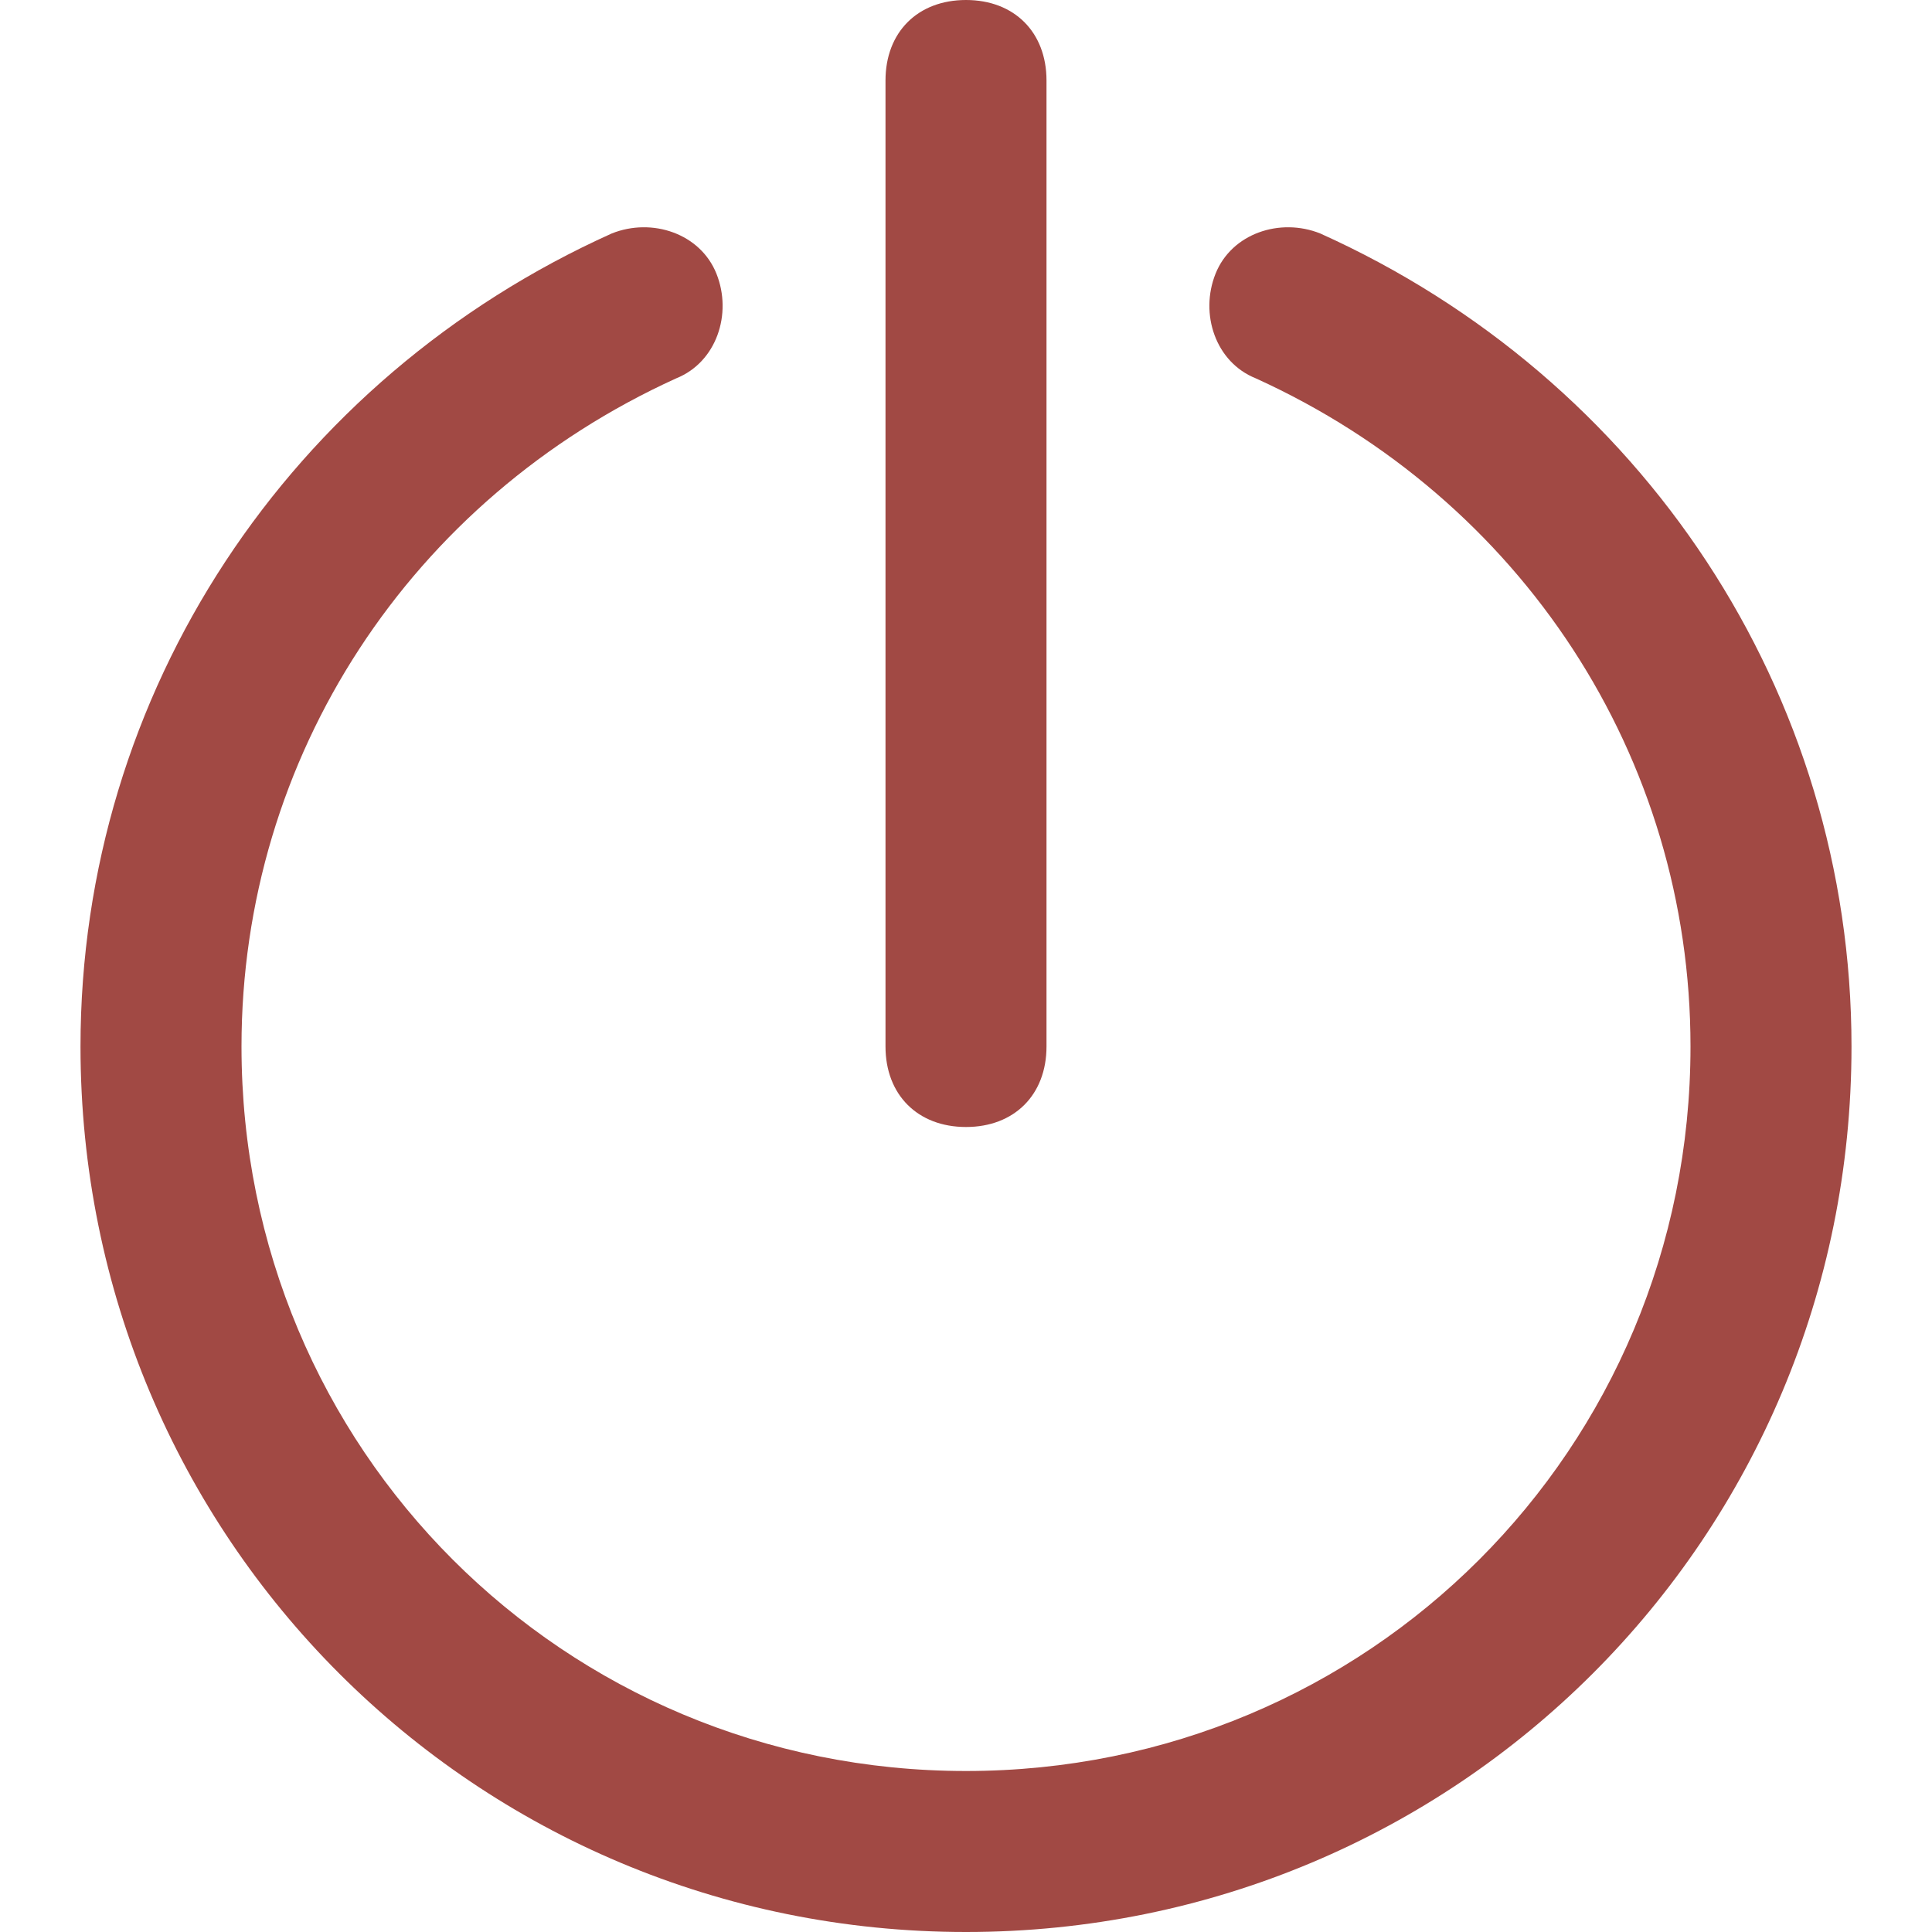 <?xml version="1.0" encoding="utf-8"?>
<!-- Generator: Adobe Illustrator 19.1.0, SVG Export Plug-In . SVG Version: 6.00 Build 0)  -->
<svg version="1.1" id="Layer_1" xmlns="http://www.w3.org/2000/svg" xmlns:xlink="http://www.w3.org/1999/xlink" x="0px" y="0px"
	 width="24px" height="24px" viewBox="0 0 24 24" style="enable-background:new 0 0 24 24;" xml:space="preserve">
<style type="text/css">
	.st0{fill:#A14944;}
	.st1{fill:none;stroke:#3B4167;stroke-width:8;stroke-linecap:round;stroke-miterlimit:10;}
</style>
<g>
	<path class="st0" d="M16.4,2.9c-0.5-0.2-1.1,0-1.3,0.5c-0.2,0.5,0,1.1,0.5,1.3C18.9,6.2,21,9.4,21,13c0,5-4,9-9,9c-5,0-9-4-9-9
		c0-3.6,2.1-6.8,5.4-8.3c0.5-0.2,0.7-0.8,0.5-1.3C8.7,2.9,8.1,2.7,7.6,2.9C3.6,4.7,1,8.6,1,13c0,6.1,4.9,11,11,11s11-4.9,11-11
		C23,8.6,20.4,4.7,16.4,2.9z"/>
	<path class="st0" d="M12,14c0.6,0,1-0.4,1-1V1c0-0.6-0.4-1-1-1s-1,0.4-1,1v12C11,13.6,11.4,14,12,14z"/>
</g>
<path class="st1" d="M12,13"/>
<path class="st1" d="M12,1"/>
</svg>
